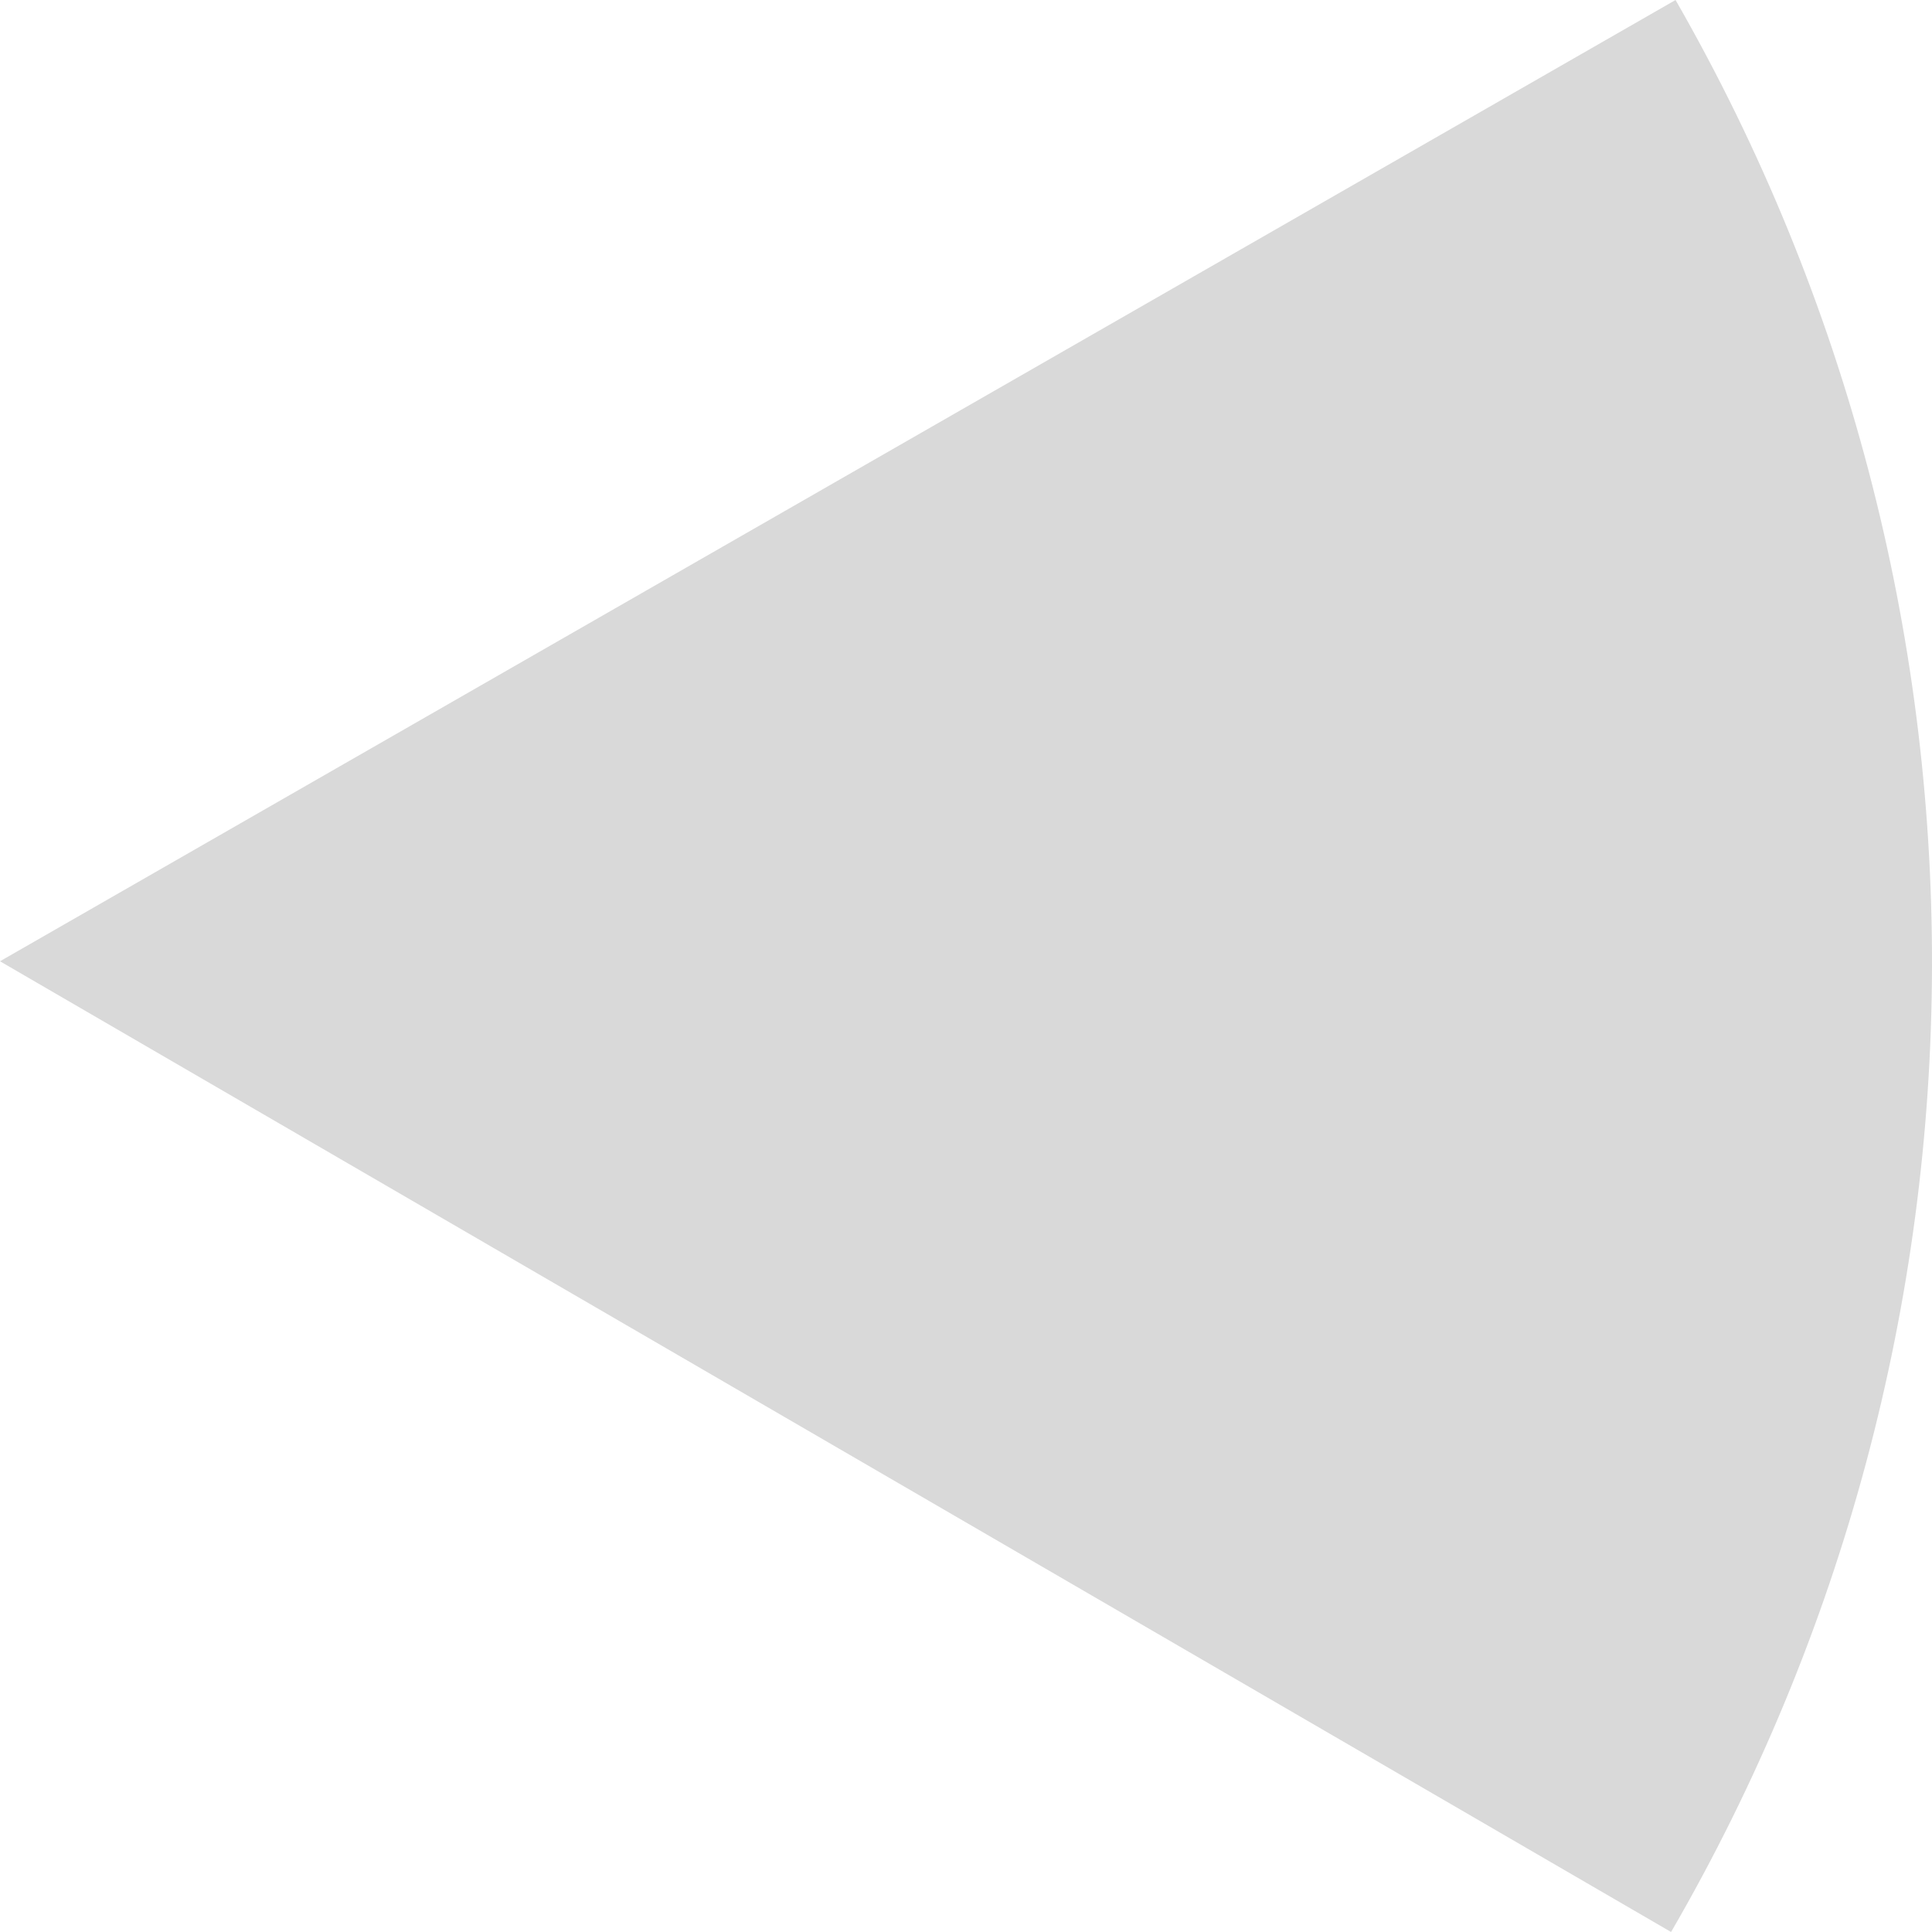 <svg width="356" height="356" viewBox="0 0 356 356" fill="none" xmlns="http://www.w3.org/2000/svg">
<path d="M308.746 0C372.071 110.328 371.704 246.039 307.921 356L0 177.129L308.746 0Z" fill="#D9D9D9"/>
</svg>
